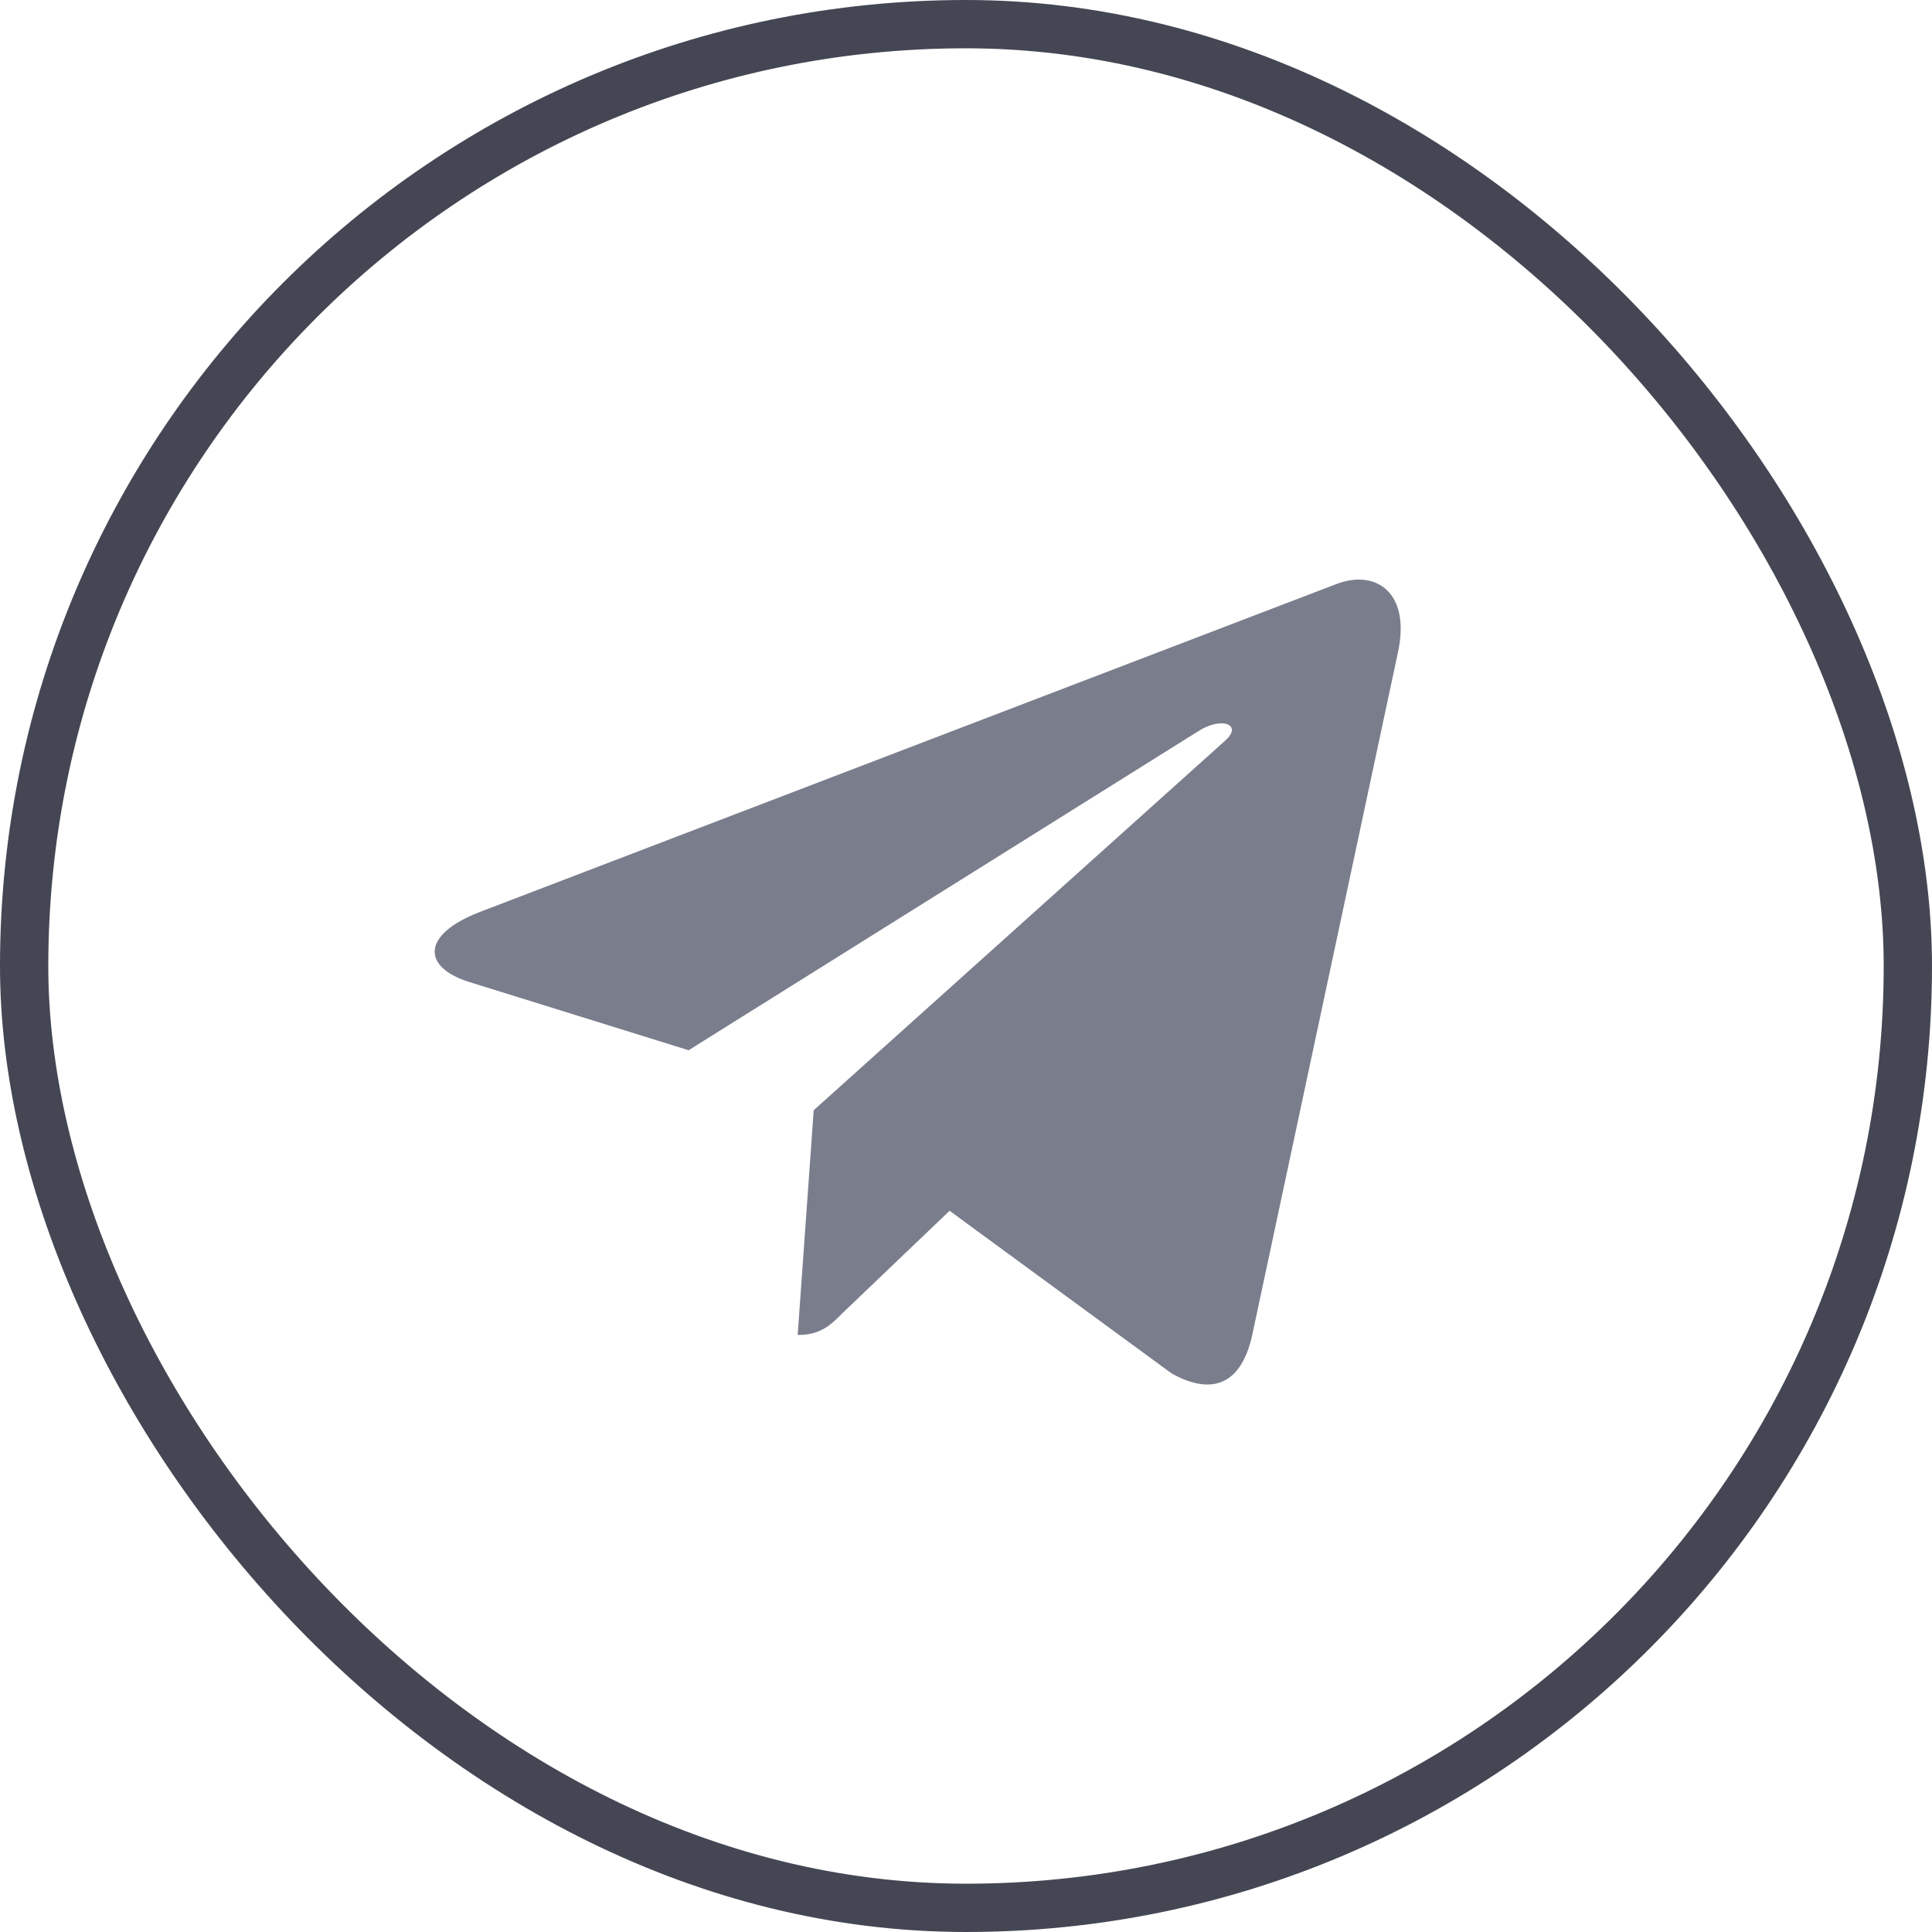 <svg width="40" height="40" viewBox="0 0 40 40" fill="none" xmlns="http://www.w3.org/2000/svg">
<rect x="0.5" y="0.5" width="39" height="39" rx="19.5" stroke="#444753"/>
<path d="M16.847 22.986L16.515 27.639C16.988 27.639 17.195 27.436 17.441 27.189L19.66 25.068L24.258 28.436C25.102 28.904 25.696 28.658 25.922 27.658L28.942 13.512C29.212 12.27 28.493 11.781 27.673 12.09L9.928 18.884C8.717 19.352 8.737 20.028 9.721 20.333L14.257 21.744L24.793 15.149C25.29 14.821 25.739 15.001 25.368 15.332L16.847 22.986Z" fill="#7A7D8C"/>
</svg>
